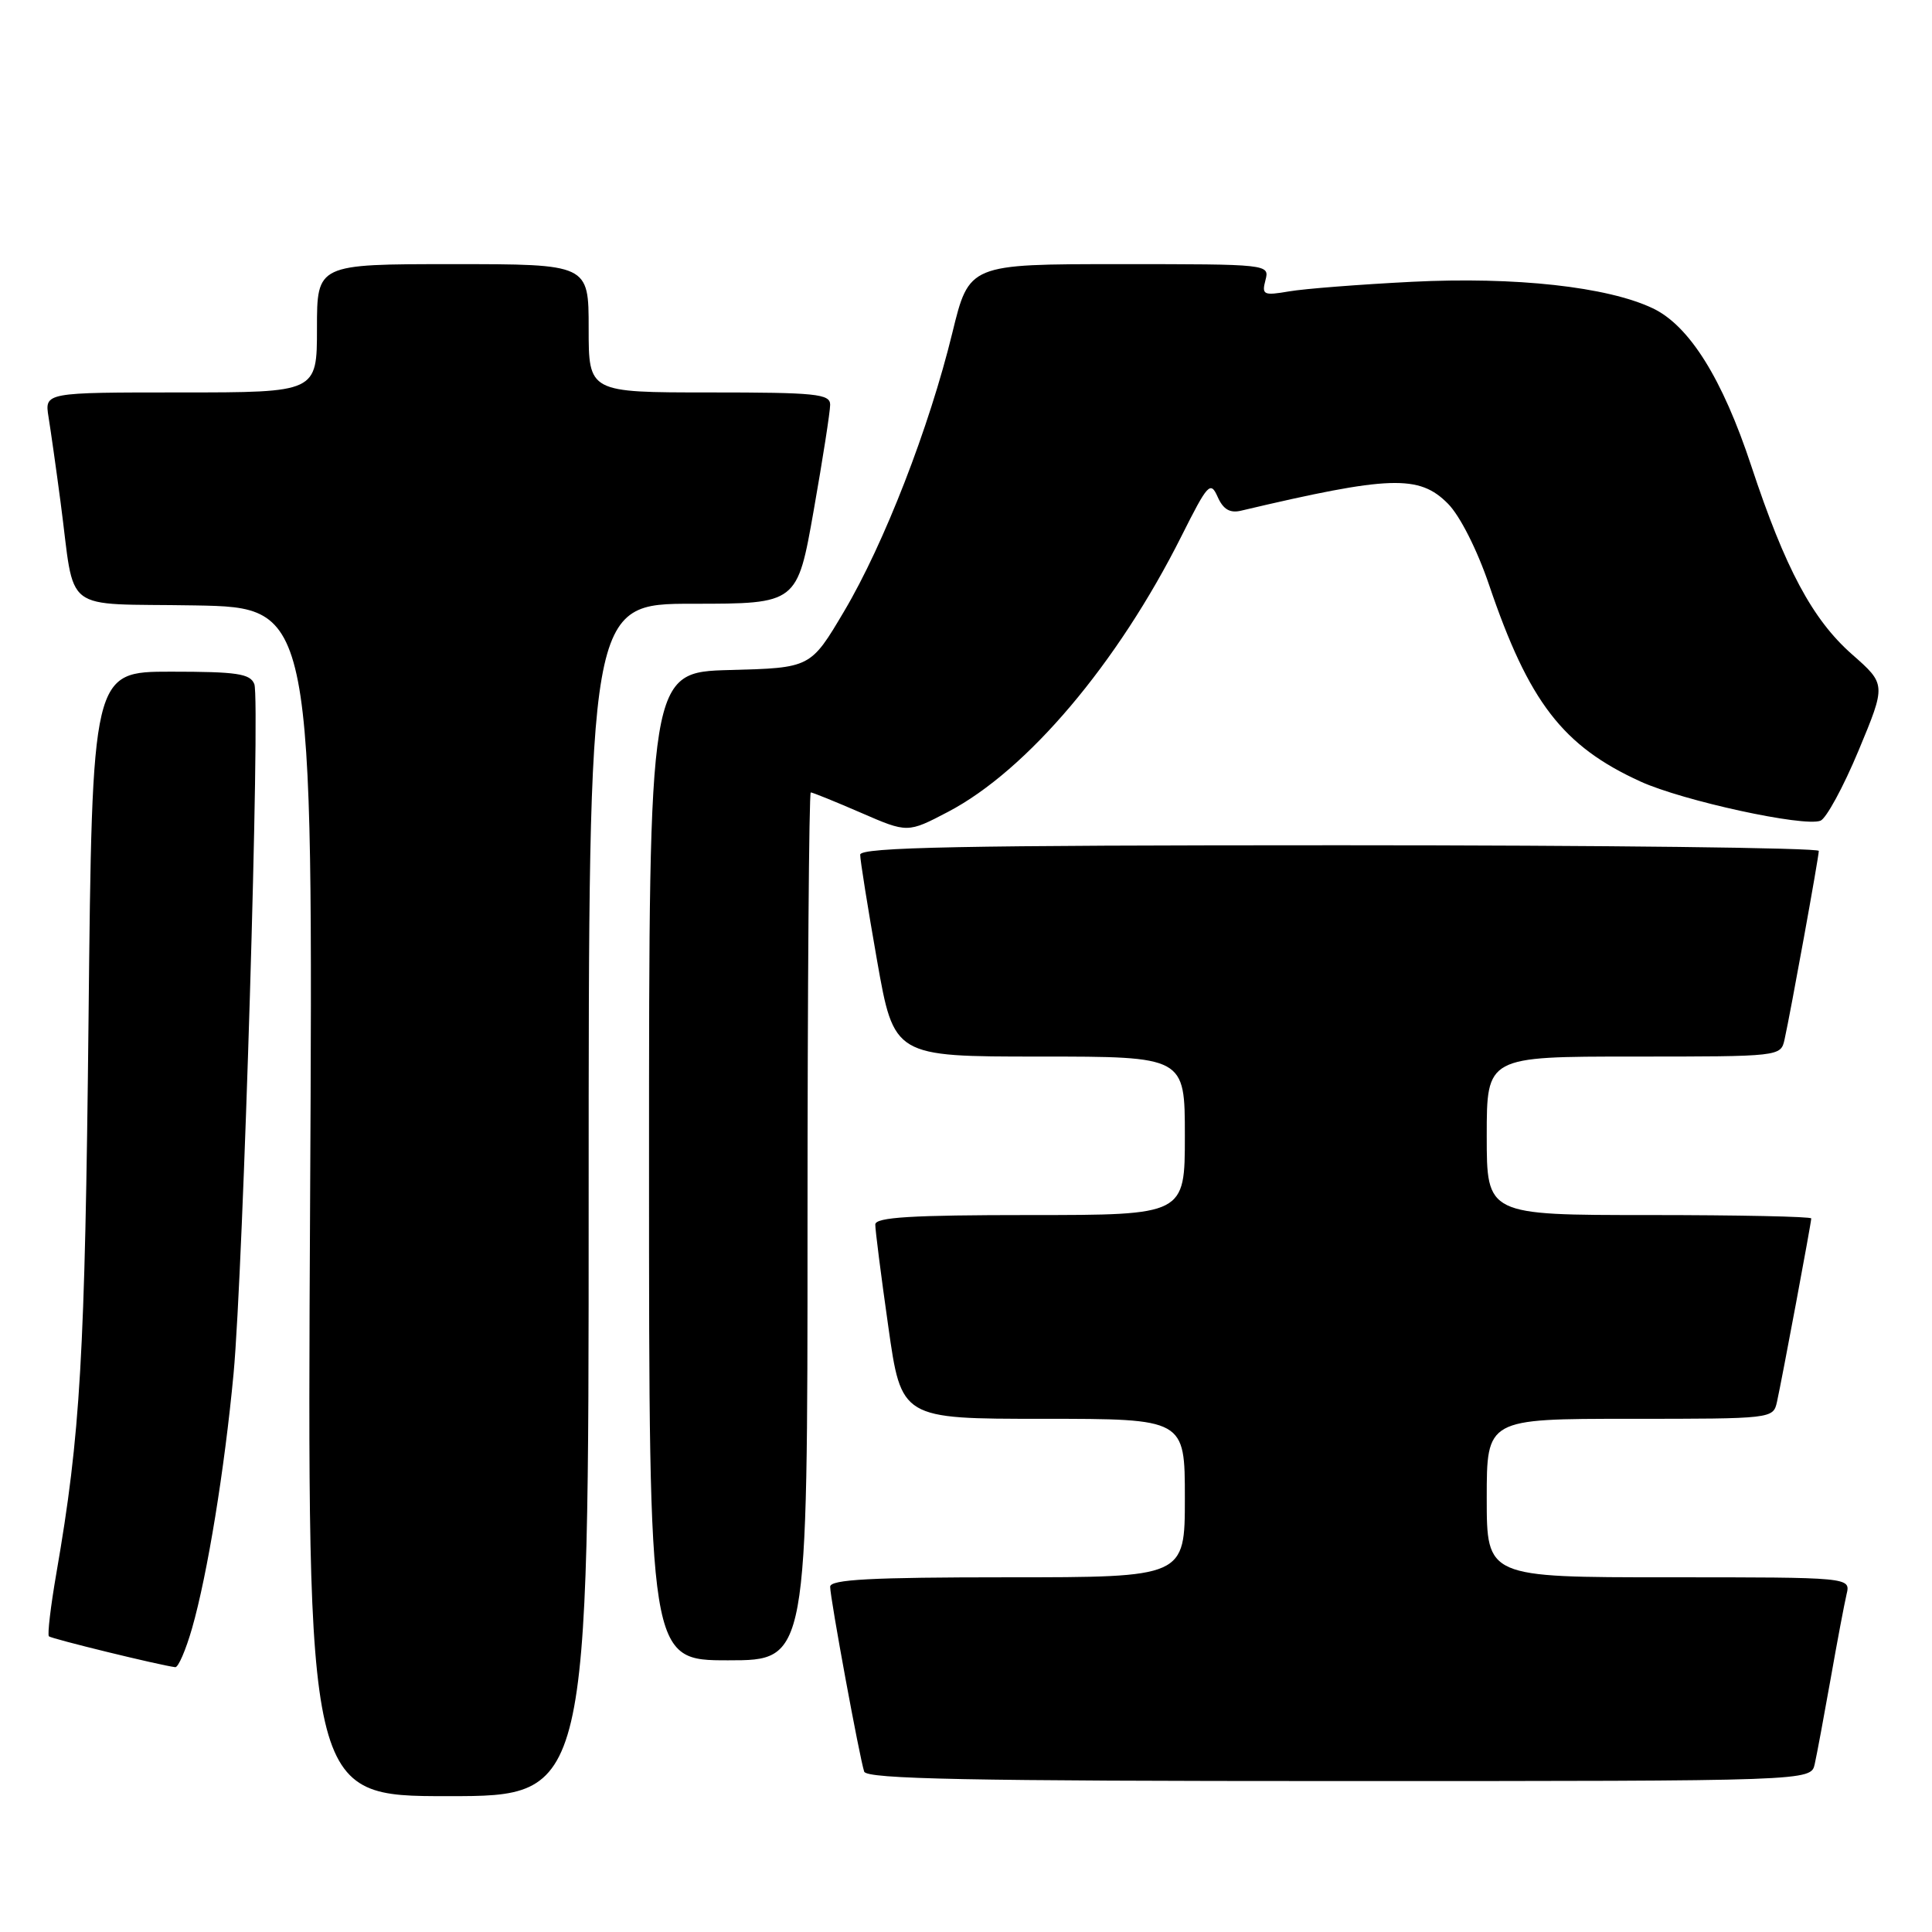 <?xml version="1.0" encoding="UTF-8" standalone="no"?>
<!DOCTYPE svg PUBLIC "-//W3C//DTD SVG 1.1//EN" "http://www.w3.org/Graphics/SVG/1.1/DTD/svg11.dtd" >
<svg xmlns="http://www.w3.org/2000/svg" xmlns:xlink="http://www.w3.org/1999/xlink" version="1.1" viewBox="0 0 256 256">
 <g >
 <path fill="currentColor"
d=" M 78.00 159.00 C 78.00 80.00 78.00 80.00 91.82 80.00 C 105.64 80.00 105.64 80.00 107.82 67.63 C 109.02 60.83 110.00 54.53 110.00 53.63 C 110.00 52.19 108.13 52.00 94.00 52.00 C 78.00 52.00 78.00 52.00 78.00 43.50 C 78.00 35.00 78.00 35.00 60.00 35.00 C 42.00 35.00 42.00 35.00 42.00 43.50 C 42.00 52.00 42.00 52.00 23.95 52.00 C 5.91 52.00 5.91 52.00 6.43 55.25 C 6.72 57.04 7.44 62.10 8.02 66.50 C 10.03 81.59 7.85 79.91 25.82 80.22 C 41.50 80.50 41.50 80.50 41.09 159.25 C 40.68 238.00 40.68 238.00 59.34 238.00 C 78.00 238.00 78.00 238.00 78.00 159.00 Z  M 240.46 233.75 C 240.74 232.51 241.68 227.45 242.56 222.50 C 243.43 217.55 244.39 212.49 244.68 211.25 C 245.22 209.00 245.22 209.00 221.11 209.00 C 197.00 209.00 197.00 209.00 197.00 198.50 C 197.00 188.00 197.00 188.00 215.98 188.00 C 234.85 188.00 234.96 187.99 235.46 185.75 C 236.13 182.72 240.00 162.02 240.00 161.45 C 240.00 161.20 230.32 161.00 218.50 161.00 C 197.00 161.00 197.00 161.00 197.00 150.50 C 197.00 140.00 197.00 140.00 216.48 140.00 C 235.87 140.00 235.96 139.99 236.46 137.75 C 237.28 134.05 241.00 113.56 241.00 112.75 C 241.00 112.34 212.43 112.00 177.50 112.00 C 127.38 112.00 114.00 112.26 113.98 113.25 C 113.97 113.94 114.98 120.24 116.21 127.25 C 118.46 140.00 118.46 140.00 137.73 140.00 C 157.00 140.00 157.00 140.00 157.00 150.50 C 157.00 161.00 157.00 161.00 136.50 161.00 C 120.78 161.00 116.00 161.29 115.98 162.25 C 115.97 162.94 116.74 169.01 117.70 175.75 C 119.43 188.00 119.43 188.00 138.22 188.00 C 157.00 188.00 157.00 188.00 157.00 198.50 C 157.00 209.00 157.00 209.00 133.50 209.00 C 115.37 209.00 110.00 209.29 110.00 210.25 C 110.00 211.77 113.91 232.99 114.51 234.75 C 114.85 235.73 128.33 236.00 177.45 236.00 C 239.96 236.00 239.96 236.00 240.46 233.75 Z  M 25.45 215.75 C 27.49 208.63 29.76 194.69 30.95 182.00 C 32.24 168.20 34.51 92.77 33.70 90.65 C 33.16 89.26 31.40 89.00 22.64 89.00 C 12.21 89.00 12.21 89.00 11.73 135.25 C 11.26 179.80 10.66 190.05 7.47 208.46 C 6.71 212.84 6.27 216.60 6.48 216.82 C 6.82 217.15 21.09 220.64 23.22 220.91 C 23.62 220.96 24.62 218.64 25.45 215.75 Z  M 107.00 162.50 C 107.00 130.88 107.20 105.00 107.43 105.00 C 107.67 105.00 110.66 106.21 114.07 107.69 C 120.26 110.38 120.26 110.38 125.63 107.57 C 136.10 102.08 148.09 87.92 156.56 71.02 C 160.05 64.07 160.39 63.70 161.35 65.85 C 162.08 67.49 162.97 68.02 164.44 67.67 C 184.19 63.01 188.05 62.88 191.87 66.75 C 193.45 68.34 195.74 72.87 197.31 77.50 C 202.58 93.03 207.07 98.86 217.38 103.56 C 222.98 106.11 239.00 109.60 241.22 108.75 C 241.99 108.45 244.26 104.27 246.27 99.45 C 249.92 90.68 249.92 90.68 245.41 86.71 C 240.16 82.09 236.55 75.34 232.05 61.73 C 228.23 50.16 223.84 43.15 219.00 40.85 C 212.98 37.99 200.79 36.65 187.09 37.34 C 180.17 37.69 172.84 38.26 170.81 38.61 C 167.42 39.19 167.17 39.07 167.68 37.12 C 168.23 35.01 168.12 35.00 148.32 35.00 C 128.41 35.00 128.41 35.00 126.19 44.10 C 123.13 56.66 117.15 72.06 111.85 81.00 C 107.41 88.50 107.41 88.50 96.71 88.78 C 86.00 89.07 86.00 89.07 86.00 154.53 C 86.00 220.00 86.00 220.00 96.50 220.00 C 107.00 220.00 107.00 220.00 107.00 162.50 Z "/>
</g>
</svg>